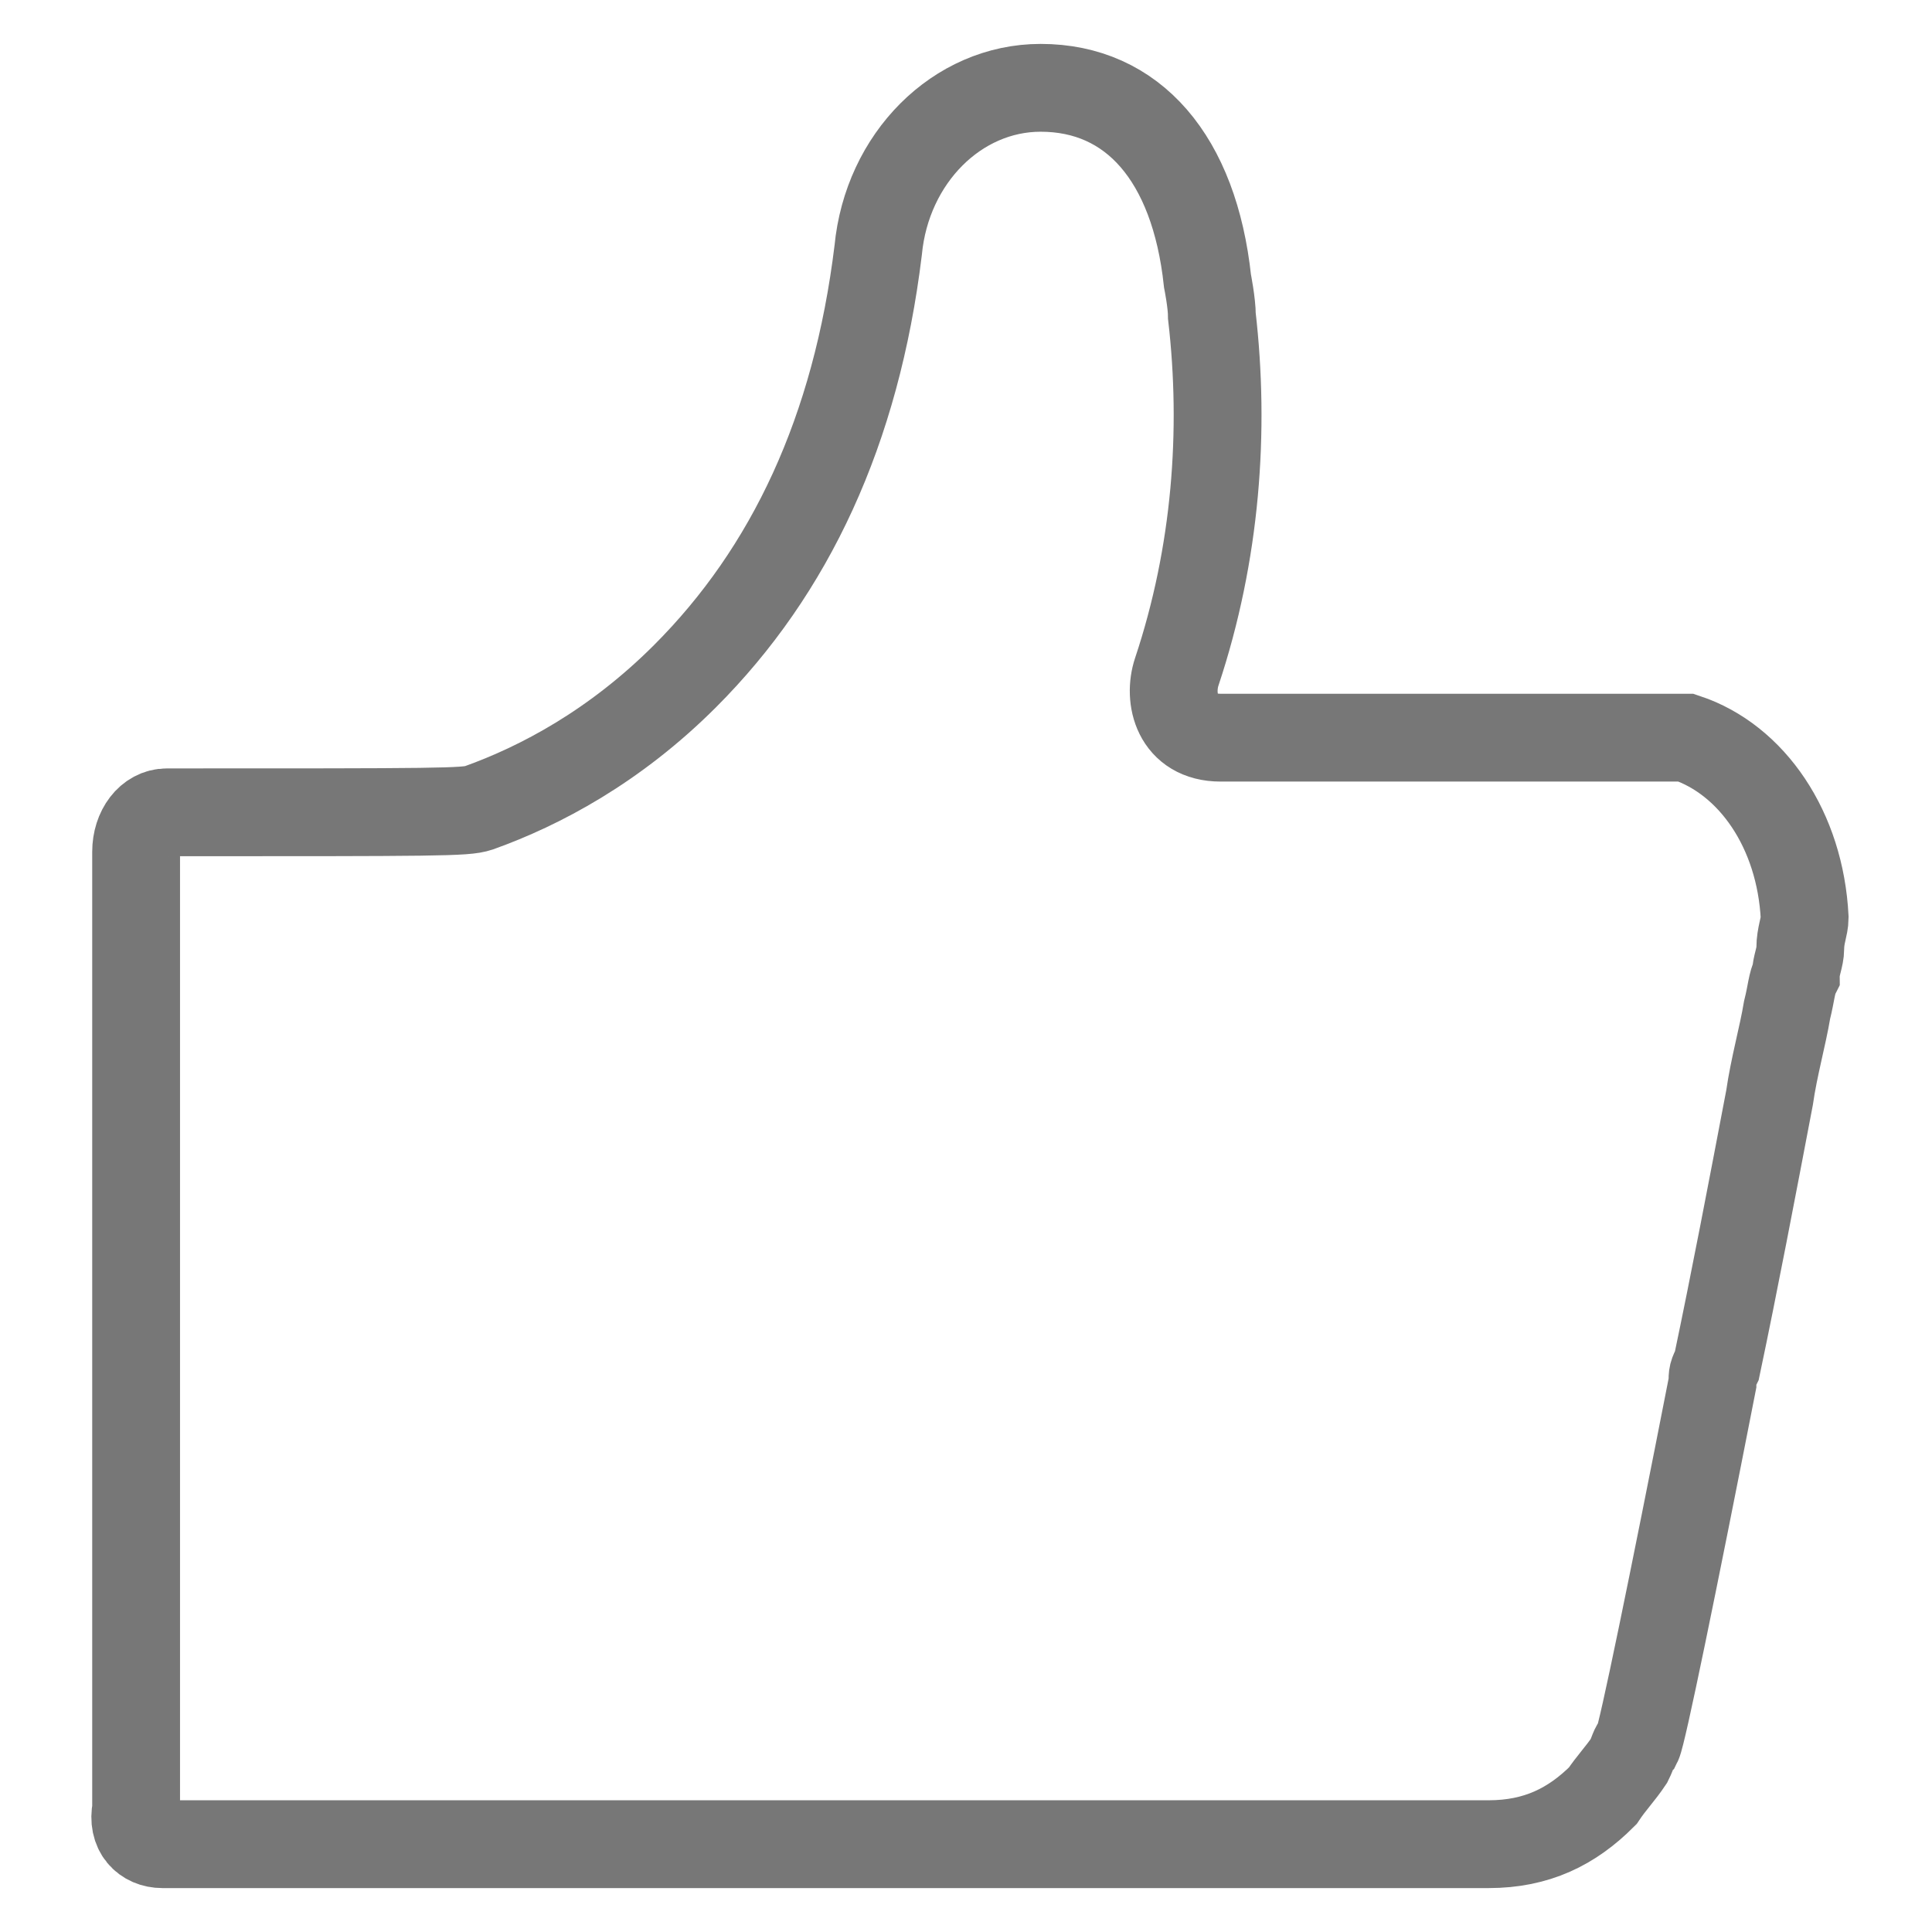 <?xml version="1.0" encoding="utf-8"?>
<!-- Generator: Adobe Illustrator 21.1.0, SVG Export Plug-In . SVG Version: 6.00 Build 0)  -->
<svg version="1.1" id="图层_1" xmlns="http://www.w3.org/2000/svg" xmlns:xlink="http://www.w3.org/1999/xlink" x="0px" y="0px"
	 viewBox="0 0 44 44" style="enable-background:new 0 0 44 44;" xml:space="preserve">
<style type="text/css">
	.st0{fill:none;stroke:#777777;stroke-width:2;}
</style>
<title>h5/Graphics / Custom Icons /Click / content_praise_44</title>
<desc>Created with Sketch.</desc>
<g id="Graphics-_x2F_-Custom-Icons-_x2F_Click-_x2F_-content_x5F_praise_x5F_44">
	<path id="content_ic_praise_36" class="st0" d="M38.4,16.8c-0.4,0-0.6,0-2.6,0c-3.1,0-3.1,0-8,0c-1,0-1.2-0.9-1-1.5
		c0.9-2.7,1.1-5.5,0.8-8.1c0-0.3-0.1-0.8-0.1-0.8C27.2,3.6,25.8,2,23.7,2c-1.9,0-3.5,1.6-3.7,3.7c-0.5,4.1-2,7.3-4.4,9.7
		c-1.6,1.6-3.3,2.5-4.7,3c-0.3,0.1-0.9,0.1-7.1,0.1c-0.4,0-0.7,0.4-0.7,0.9v21.8C3,41.7,3.3,42,3.7,42h29.7l0.1,0c0,0,0.1,0,0.2,0
		c0.1,0,0.1,0,0.2,0c1.1,0,1.9-0.4,2.6-1.1c0.2-0.3,0.4-0.5,0.6-0.8c0.1-0.2,0.1-0.3,0.2-0.4c0.1-0.2,0.8-3.6,1.7-8.2
		c0-0.2,0-0.2,0.1-0.4c0.4-1.9,0.8-4,1.2-6.1c0.1-0.7,0.3-1.4,0.4-2c0.1-0.4,0.1-0.6,0.2-0.8c0-0.2,0.1-0.4,0.1-0.6
		c0-0.3,0.1-0.5,0.1-0.7C41,18.9,39.9,17.3,38.4,16.8z"/>
</g>
</svg>
